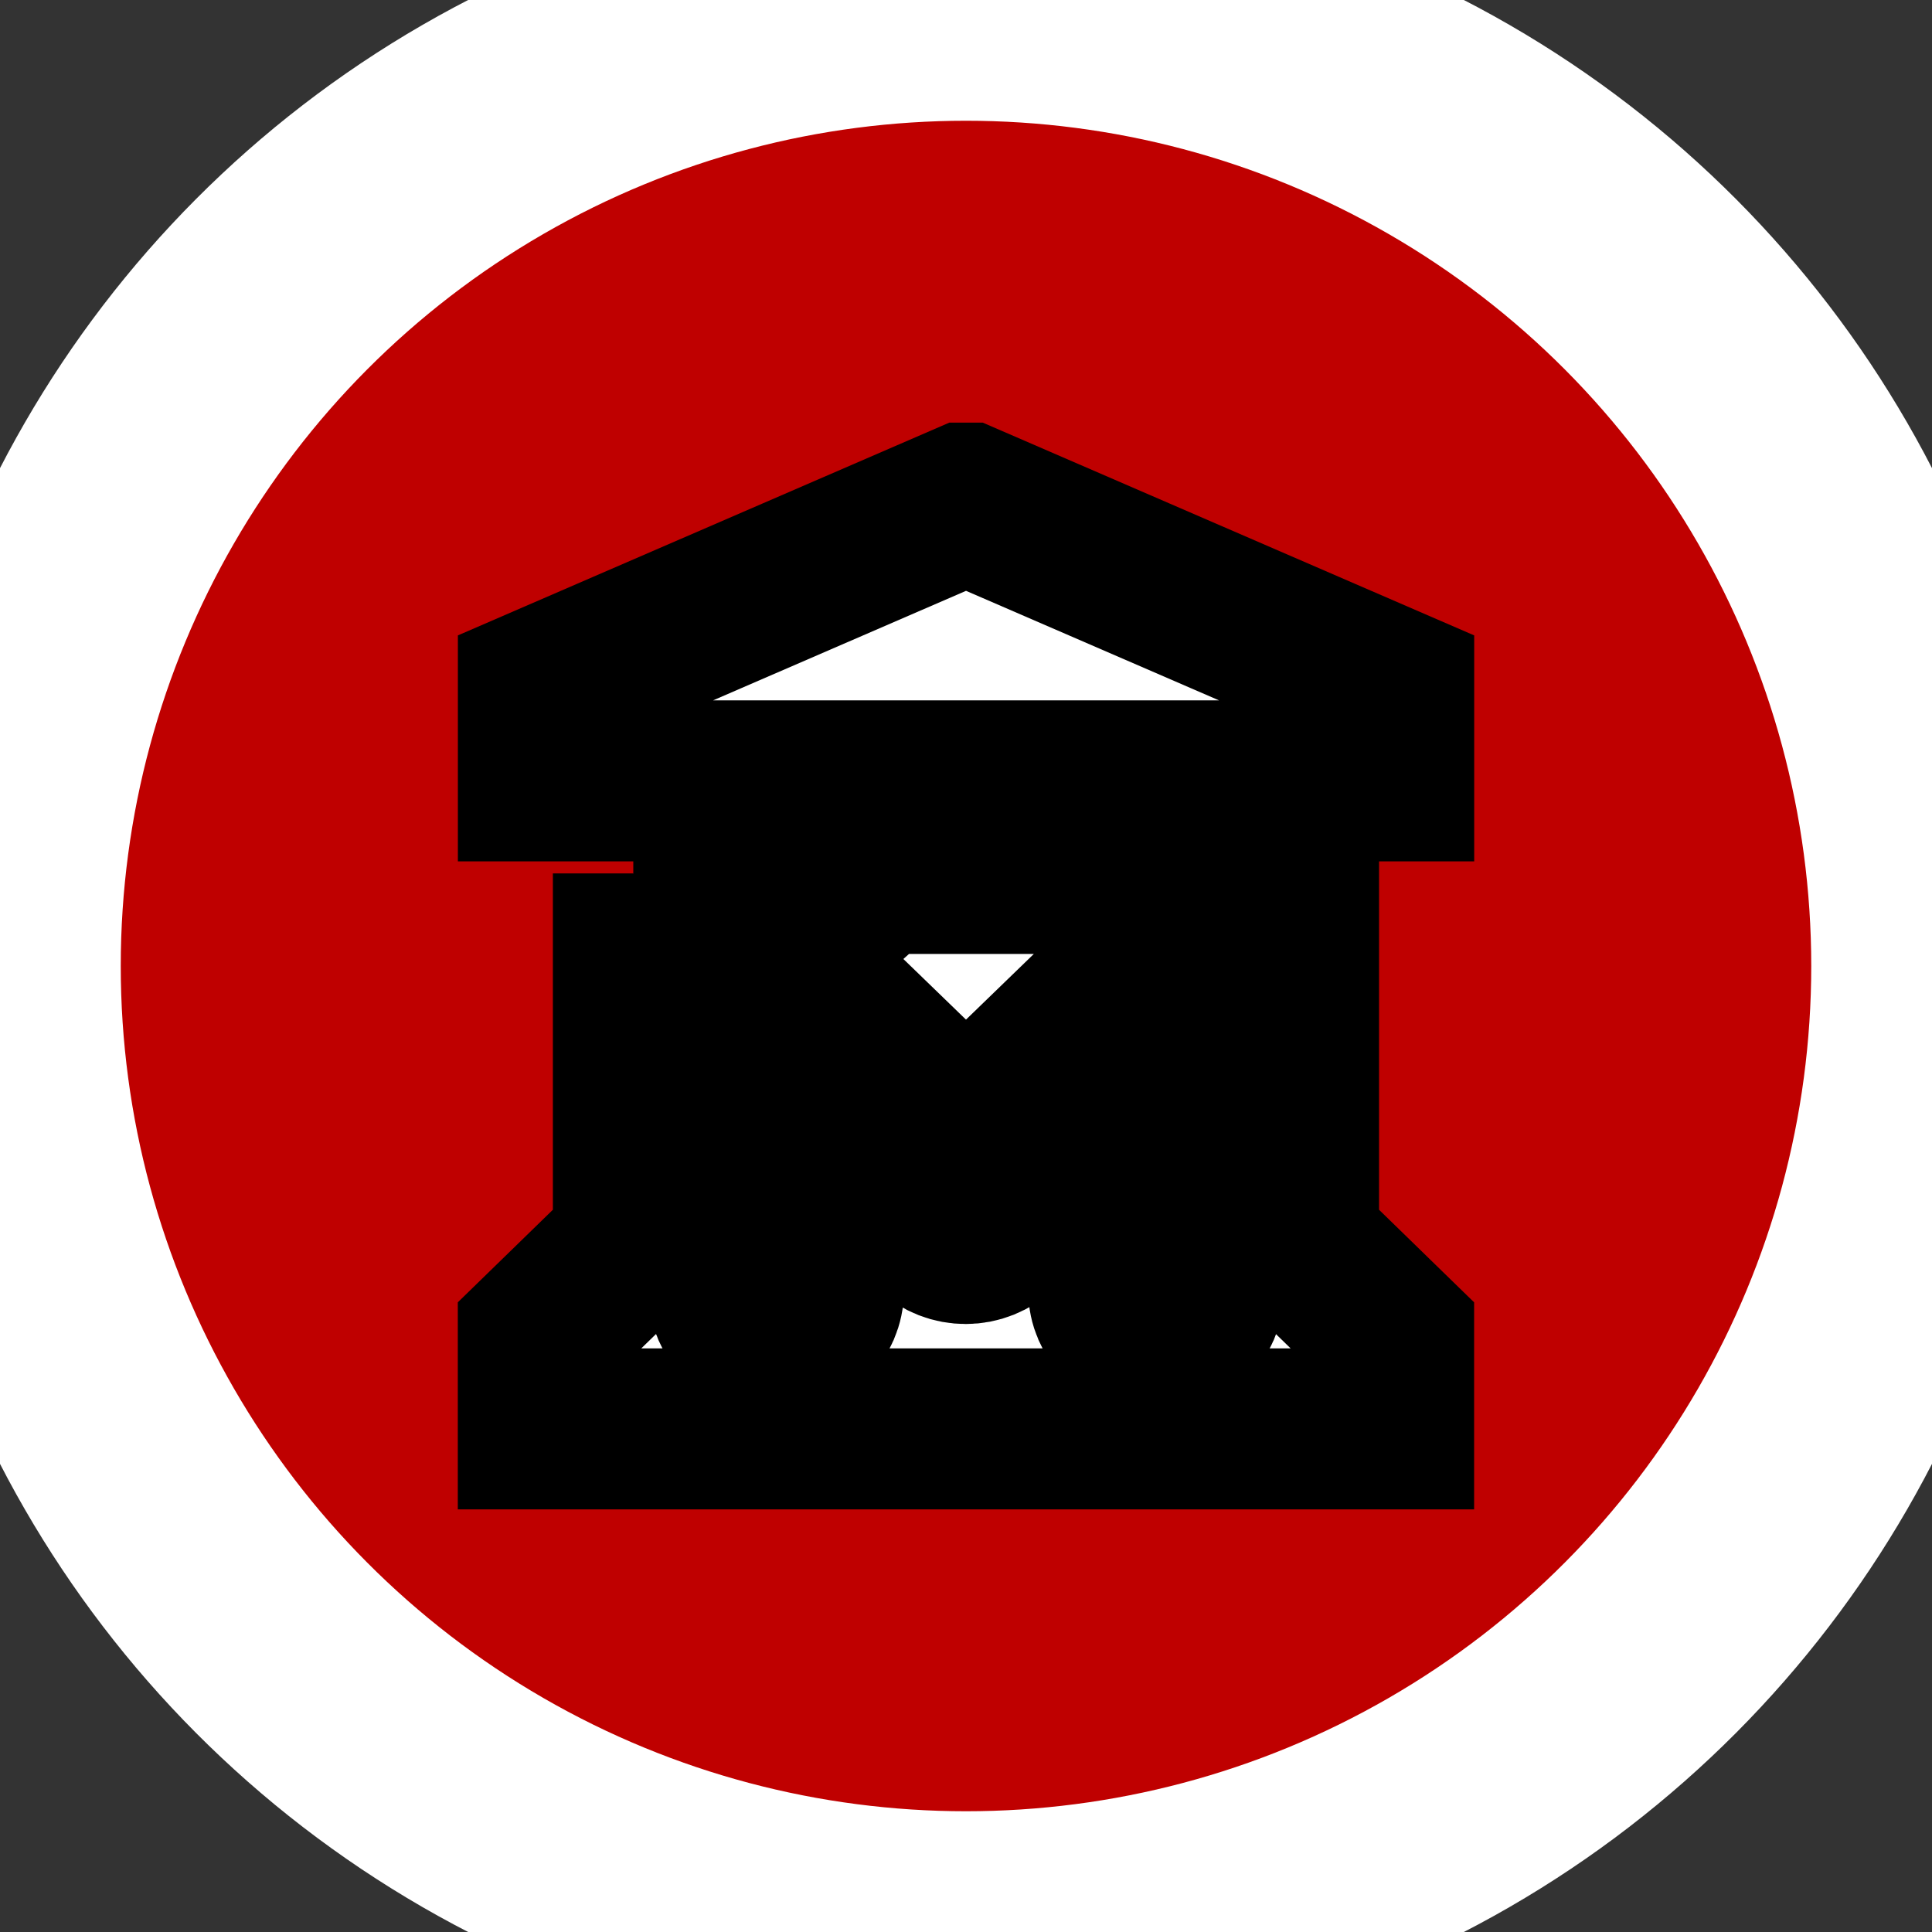 <svg width="24" height="24" xmlns="http://www.w3.org/2000/svg" version="1.1">

 <rect width="100%" height="100%" fill="#333333" stroke="none"/>

 <g>
  <title>Layer 1</title>
  <ellipse stroke-width="3" ry="12" rx="12" id="svg_2" cy="12" cx="12" stroke="#ffffff" fill="#bf0000"/>
  <path stroke-width="2" stroke="null" fill="#ffffff" id="svg_1" d="m12,6.25l-5.312,2.3l0,1.15l10.625,0l0,-1.15l-5.312,-2.3zm-4.132,4.6l0,4.6l-1.181,1.15l0,1.15l10.625,0l0,-1.15l-1.181,-1.15l0,-4.6l-8.264,0zm1.759,1.15c0.16,-0.001 0.313,0.061 0.425,0.172l1.948,1.886l1.948,-1.886c0.233,-0.222 0.606,-0.219 0.835,0.008c0.106,0.105 0.167,0.247 0.169,0.394l0,3.45c0,0.318 -0.264,0.575 -0.59,0.575s-0.59,-0.257 -0.59,-0.575l0,0l0,-2.058l-1.358,1.311c-0.23,0.226 -0.603,0.227 -0.835,0.003c-0.001,-0.001 -0.002,-0.002 -0.003,-0.003l-1.346,-1.311l0,2.058c0,0.318 -0.264,0.575 -0.59,0.575s-0.59,-0.257 -0.59,-0.575l0,0l0,-3.45c-0,-0.313 0.257,-0.569 0.578,-0.575z"/>
 </g>
</svg>